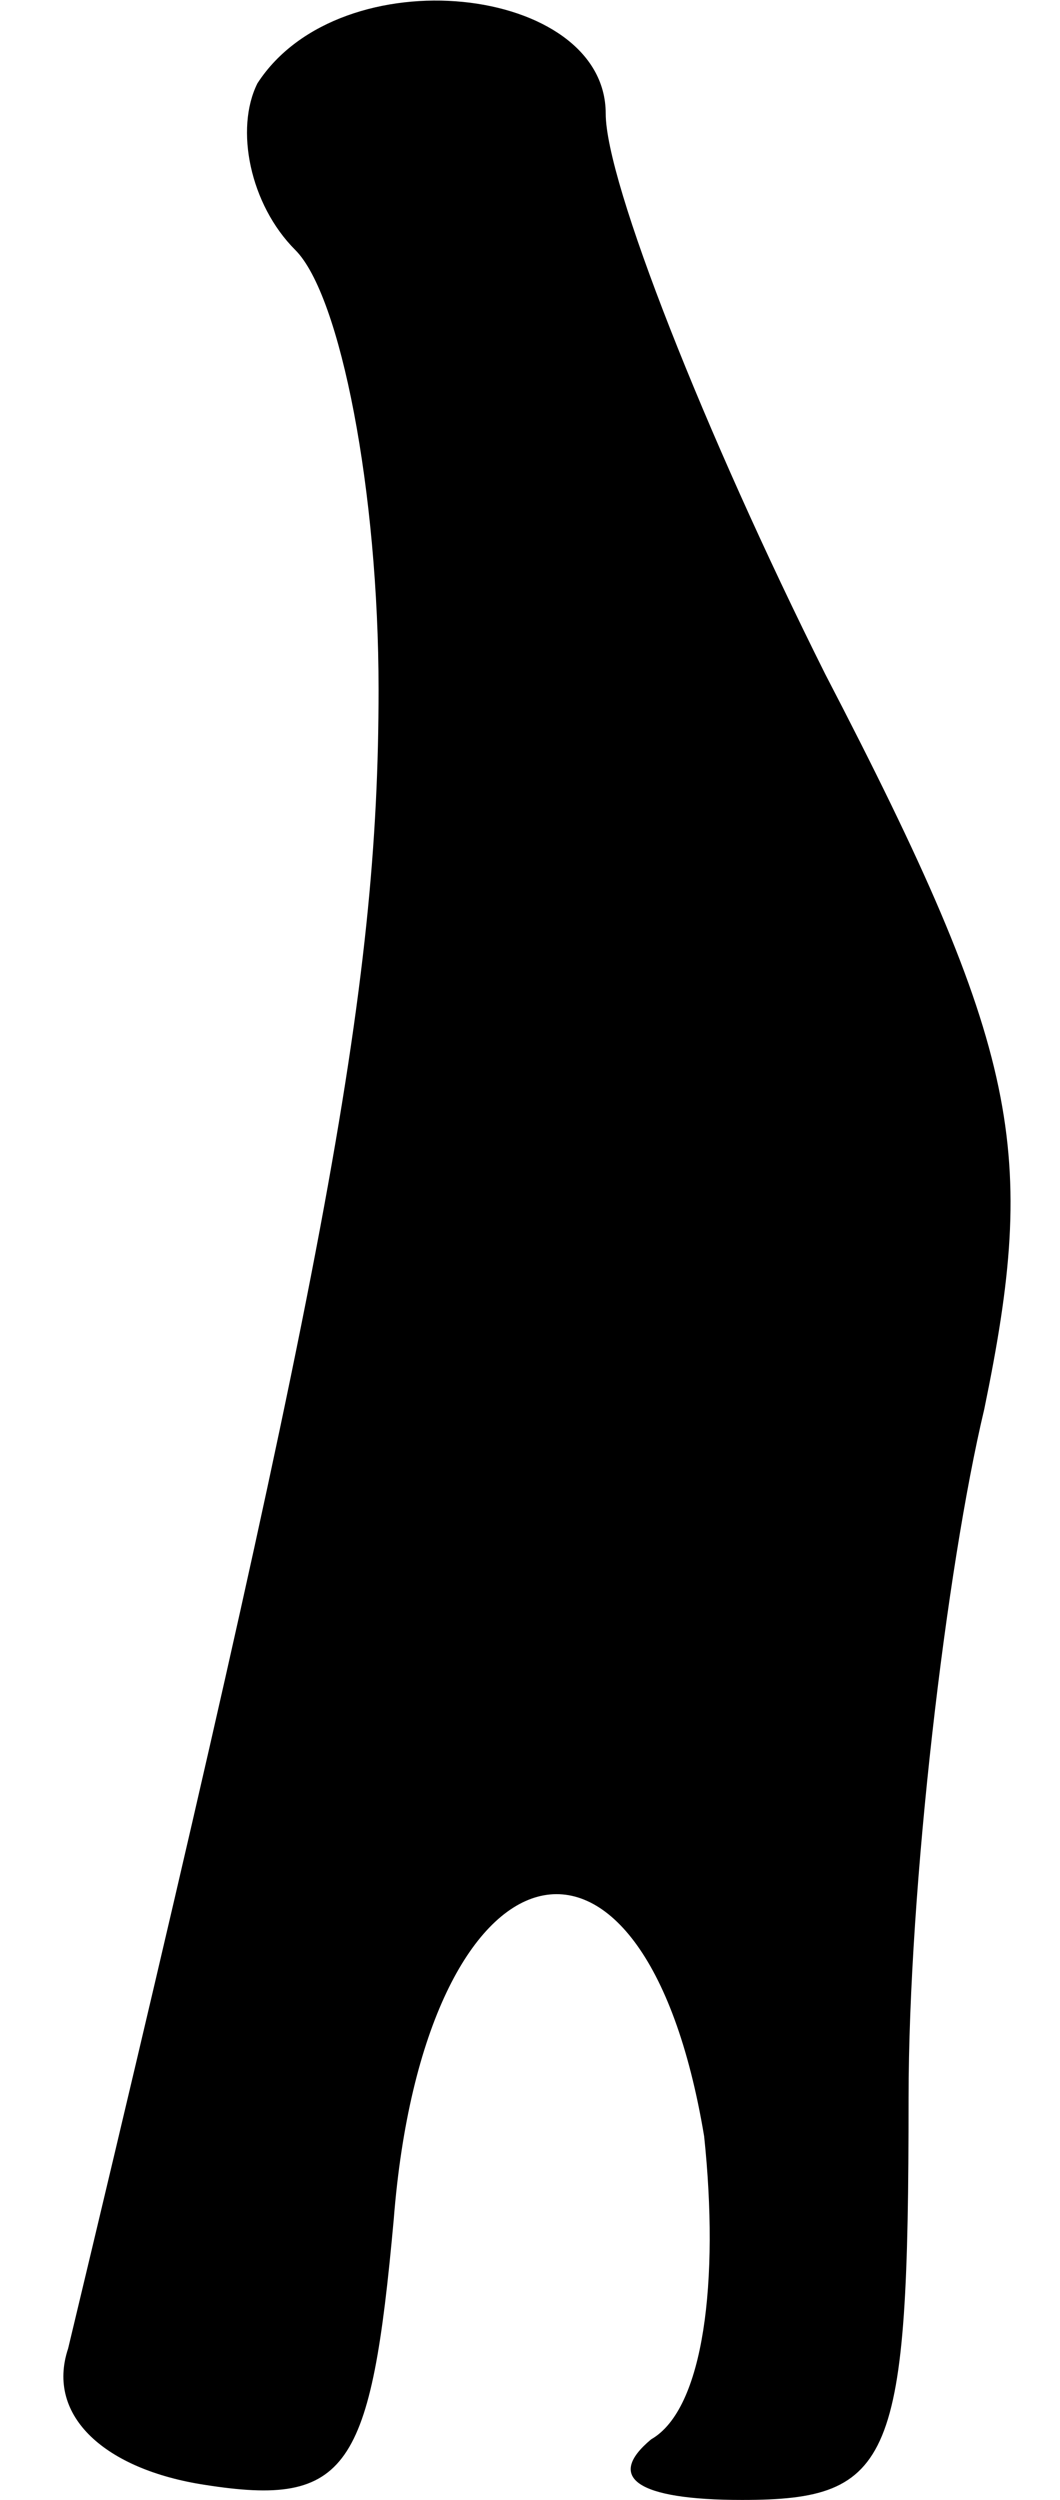 <?xml version="1.0" standalone="no"?>
<!DOCTYPE svg PUBLIC "-//W3C//DTD SVG 20010904//EN"
 "http://www.w3.org/TR/2001/REC-SVG-20010904/DTD/svg10.dtd">
<svg version="1.0" xmlns="http://www.w3.org/2000/svg"
 width="14pt" height="33pt" viewBox="0 0 14 33"
 preserveAspectRatio="xMidYMid meet">
<g transform="translate(0,33) scale(0.1,-0.1)"
fill="#000000" stroke="none">
<path fill="#000000" stroke="none" d="M34 319 c-3 -6 -1 -16 5 -22 6 -6 11
-32 11 -58 0 -40 -7 -77 -41 -219 -3 -9 5 -16 18 -18 19 -3 22 2 25 35 4 51
33 59 41 11 2 -19 0 -36 -7 -40 -6 -5 -2 -8 12 -8 20 0 22 5 22 53 0 28 5 70
10 91 7 34 5 47 -21 97 -16 32 -29 65 -29 74 0 17 -35 21 -46 4z"/>
</g>
</svg>
